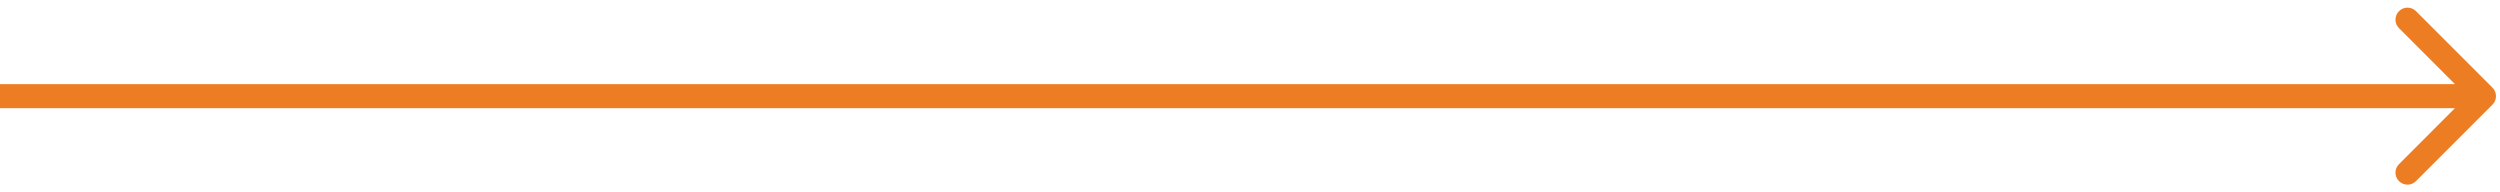 <svg width="156" height="12" viewBox="0 0 156 12" fill="none" xmlns="http://www.w3.org/2000/svg">
<path d="M155.53 6.53C155.823 6.237 155.823 5.763 155.53 5.47L150.757 0.697C150.464 0.404 149.99 0.404 149.697 0.697C149.404 0.99 149.404 1.464 149.697 1.757L153.939 6L149.697 10.243C149.404 10.536 149.404 11.01 149.697 11.303C149.99 11.596 150.464 11.596 150.757 11.303L155.53 6.53ZM0 6.75H155V5.25H0L0 6.75Z" fill="#ED7D23"/>
</svg>
